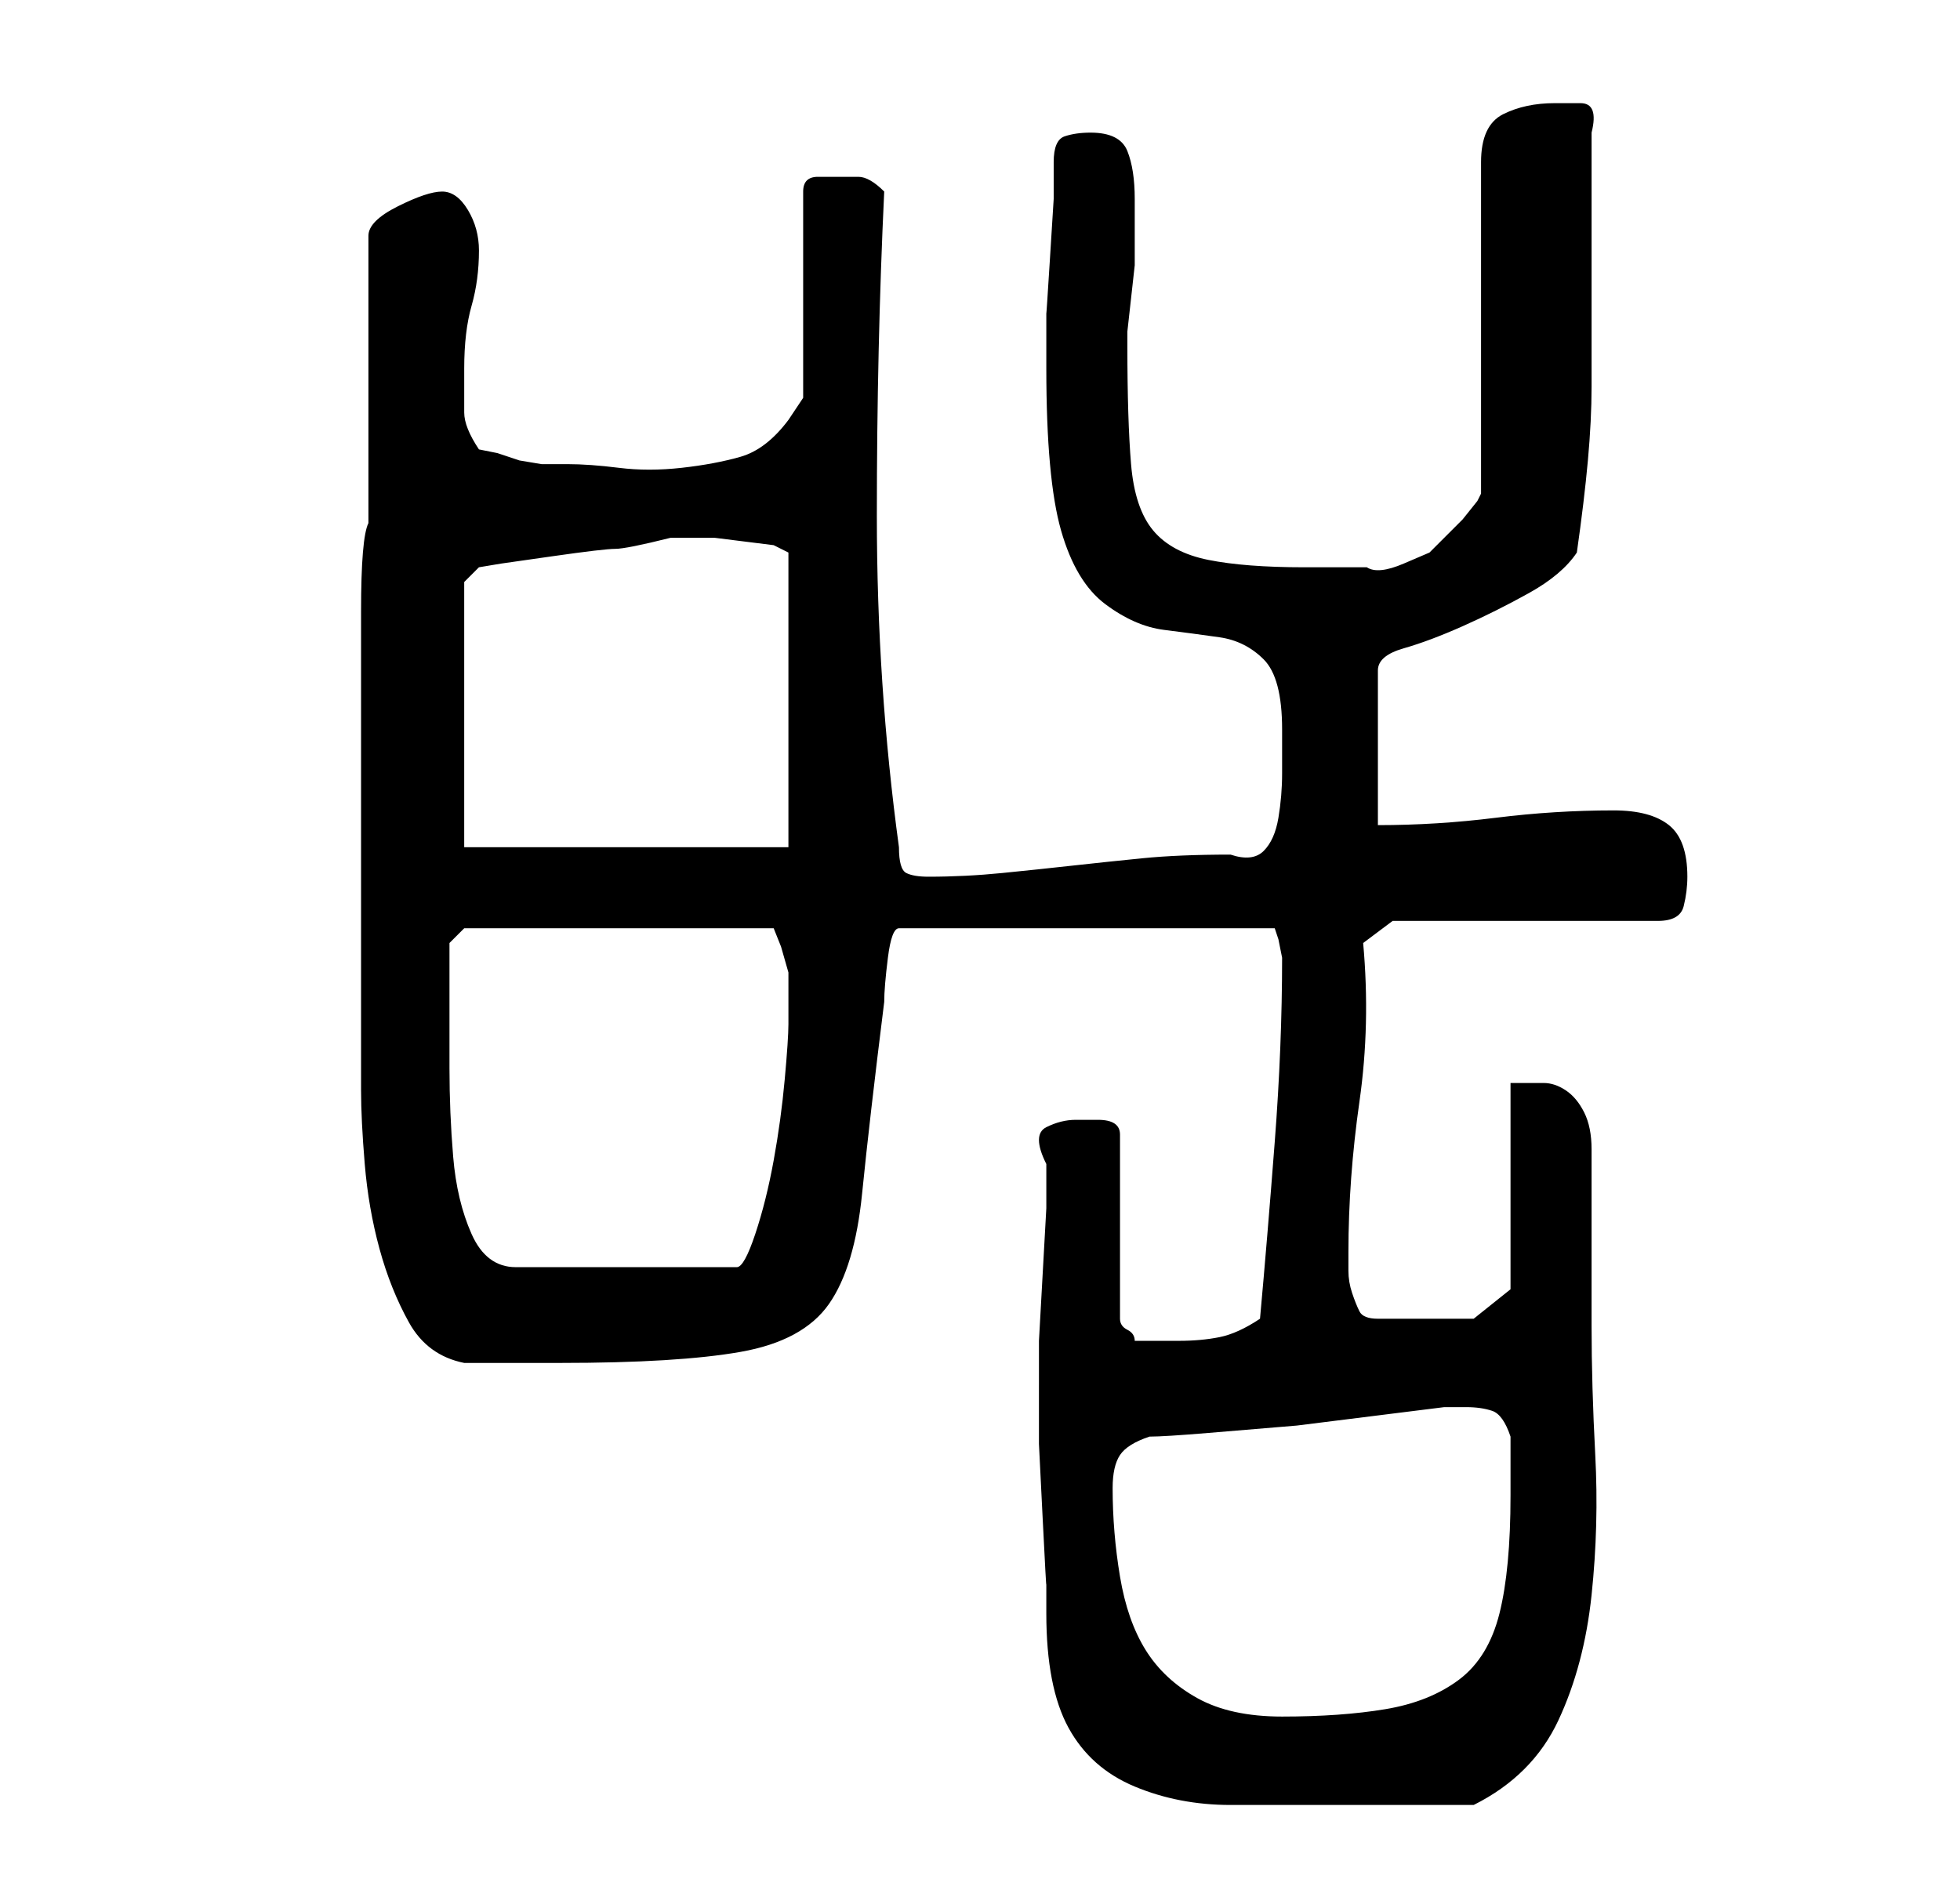 <?xml version="1.0" standalone="no"?>
<!DOCTYPE svg PUBLIC "-//W3C//DTD SVG 1.1//EN" "http://www.w3.org/Graphics/SVG/1.1/DTD/svg11.dtd" >
<svg xmlns="http://www.w3.org/2000/svg" xmlns:xlink="http://www.w3.org/1999/xlink" version="1.1" viewBox="-10 0 266 256">
   <path fill="currentColor"
d="M131 188v8t0.5 10t0.5 9v4q0 10 3 15.5t9 8t13 2.5h15h4h5h5h4q8 -4 11.5 -11.5t4.5 -17t0.5 -19t-0.5 -17.5v-24q0 -3 -1 -5t-2.5 -3t-3 -1h-4.5v28l-5 4h-13q-2 0 -2.5 -1t-1 -2.5t-0.5 -3v-2.5q0 -10 1.5 -20.5t0.5 -21.5l4 -3h36q3 0 3.5 -2t0.5 -4q0 -5 -2.5 -7
t-7.5 -2q-8 0 -16 1t-16 1v-21q0 -2 3.5 -3t8 -3t9 -4.5t6.5 -5.5q1 -7 1.5 -12.5t0.5 -10v-9.5v-11v-14q1 -4 -1.5 -4h-3.5q-4 0 -7 1.5t-3 6.5v45l-0.5 1t-2 2.5l-2.5 2.5l-2 2t-3.5 1.5t-5 0.5h-5h-3.5q-8 0 -13 -1t-7.5 -4t-3 -9t-0.5 -16v-2t0.5 -4.5t0.5 -4.5v-2v-7
q0 -4 -1 -6.5t-5 -2.5q-2 0 -3.5 0.5t-1.5 3.5v5t-0.5 8t-0.5 7.5v4.5v3q0 15 2 22t6 10t8 3.5t7.5 1t6 3t2.5 9.5v6q0 3 -0.5 6t-2 4.5t-4.5 0.5q-7 0 -12 0.5t-9.5 1t-9.5 1t-10 0.5q-2 0 -3 -0.5t-1 -3.5q-3 -22 -3 -45t1 -44q-2 -2 -3.5 -2h-3.5h-2q-2 0 -2 2v28l-1 1.5
l-1 1.5q-3 4 -6.5 5t-8 1.5t-8.5 0t-7 -0.5h-1h-2.5t-3 -0.5l-3 -1t-2.5 -0.5q-2 -3 -2 -5v-6q0 -5 1 -8.5t1 -7.5q0 -3 -1.5 -5.5t-3.5 -2.5q-1 0 -2.5 0.5t-3.5 1.5t-3 2t-1 2v33v6q-1 2 -1 12v22v24v19q0 4 0.5 10t2 11.5t4 10t7.5 5.5h13q16 0 24.5 -1.5t12 -6.5
t4.5 -15t3 -26q0 -2 0.5 -6t1.5 -4h51l0.5 1.5t0.5 2.5q0 12 -1 25t-2 24q-3 2 -5.5 2.5t-5.5 0.5h-6q0 -1 -1 -1.5t-1 -1.5v-25q0 -2 -3 -2h-3q-2 0 -4 1t0 5v6t-0.5 9t-0.5 9v6zM141 202q0 -3 1 -4.5t4 -2.5q2 0 8 -0.5l12 -1t12 -1.5t8 -1h3q2 0 3.5 0.5t2.5 3.5v8
q0 10 -1.5 16t-5.5 9t-10 4t-14 1q-7 0 -11.5 -2.5t-7 -6.5t-3.5 -10t-1 -12zM51 137v-5v-4l2 -2h42l1 2.5t1 3.5v3v4q0 2 -0.5 7.5t-1.5 11t-2.5 10t-2.5 4.5h-30q-4 0 -6 -4.5t-2.5 -10.5t-0.5 -12v-8zM53 79l2 -2l3 -0.5t7 -1t8.5 -1t7.5 -1.5h3h3t4 0.5t4 0.5t2 1v40
h-44v-36z" />
</svg>
